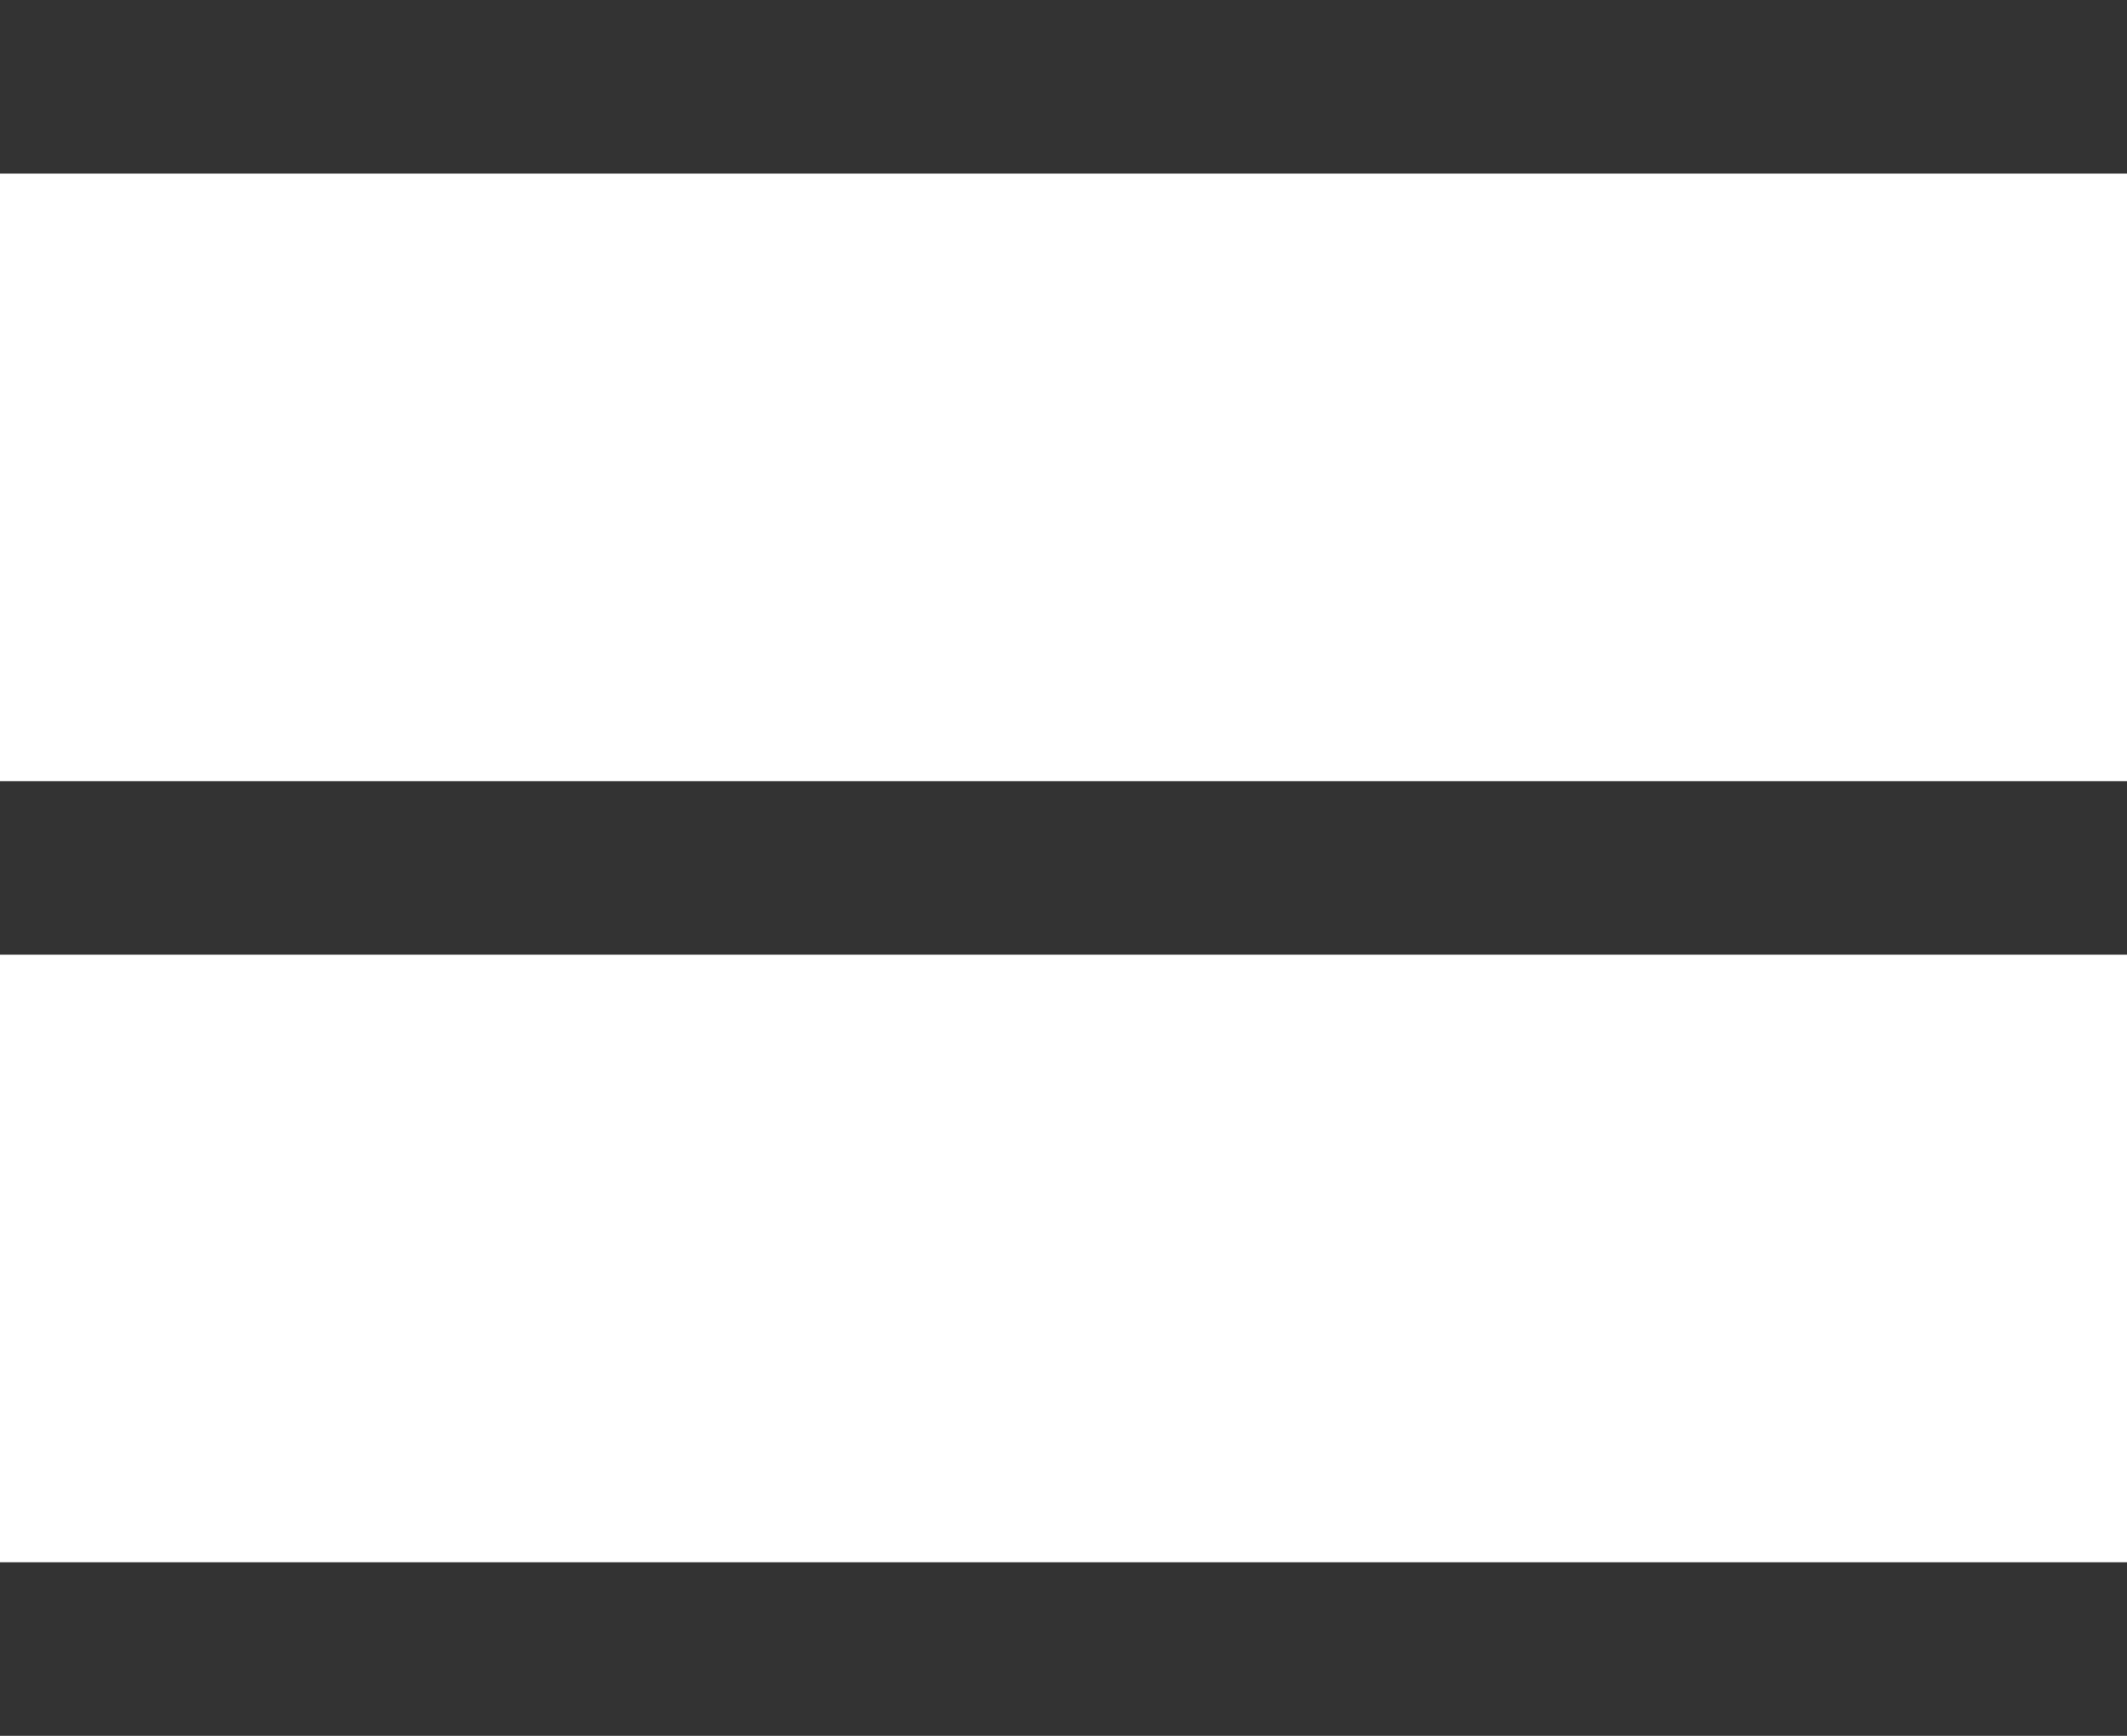 <svg width="49" height="40" viewBox="0 0 49 40" fill="none" xmlns="http://www.w3.org/2000/svg">
<line y1="2" x2="49" y2="2" stroke="#333333" stroke-width="4"/>
<line y1="20" x2="49" y2="20" stroke="#333333" stroke-width="4"/>
<line y1="38" x2="49" y2="38" stroke="#333333" stroke-width="4"/>
</svg>
